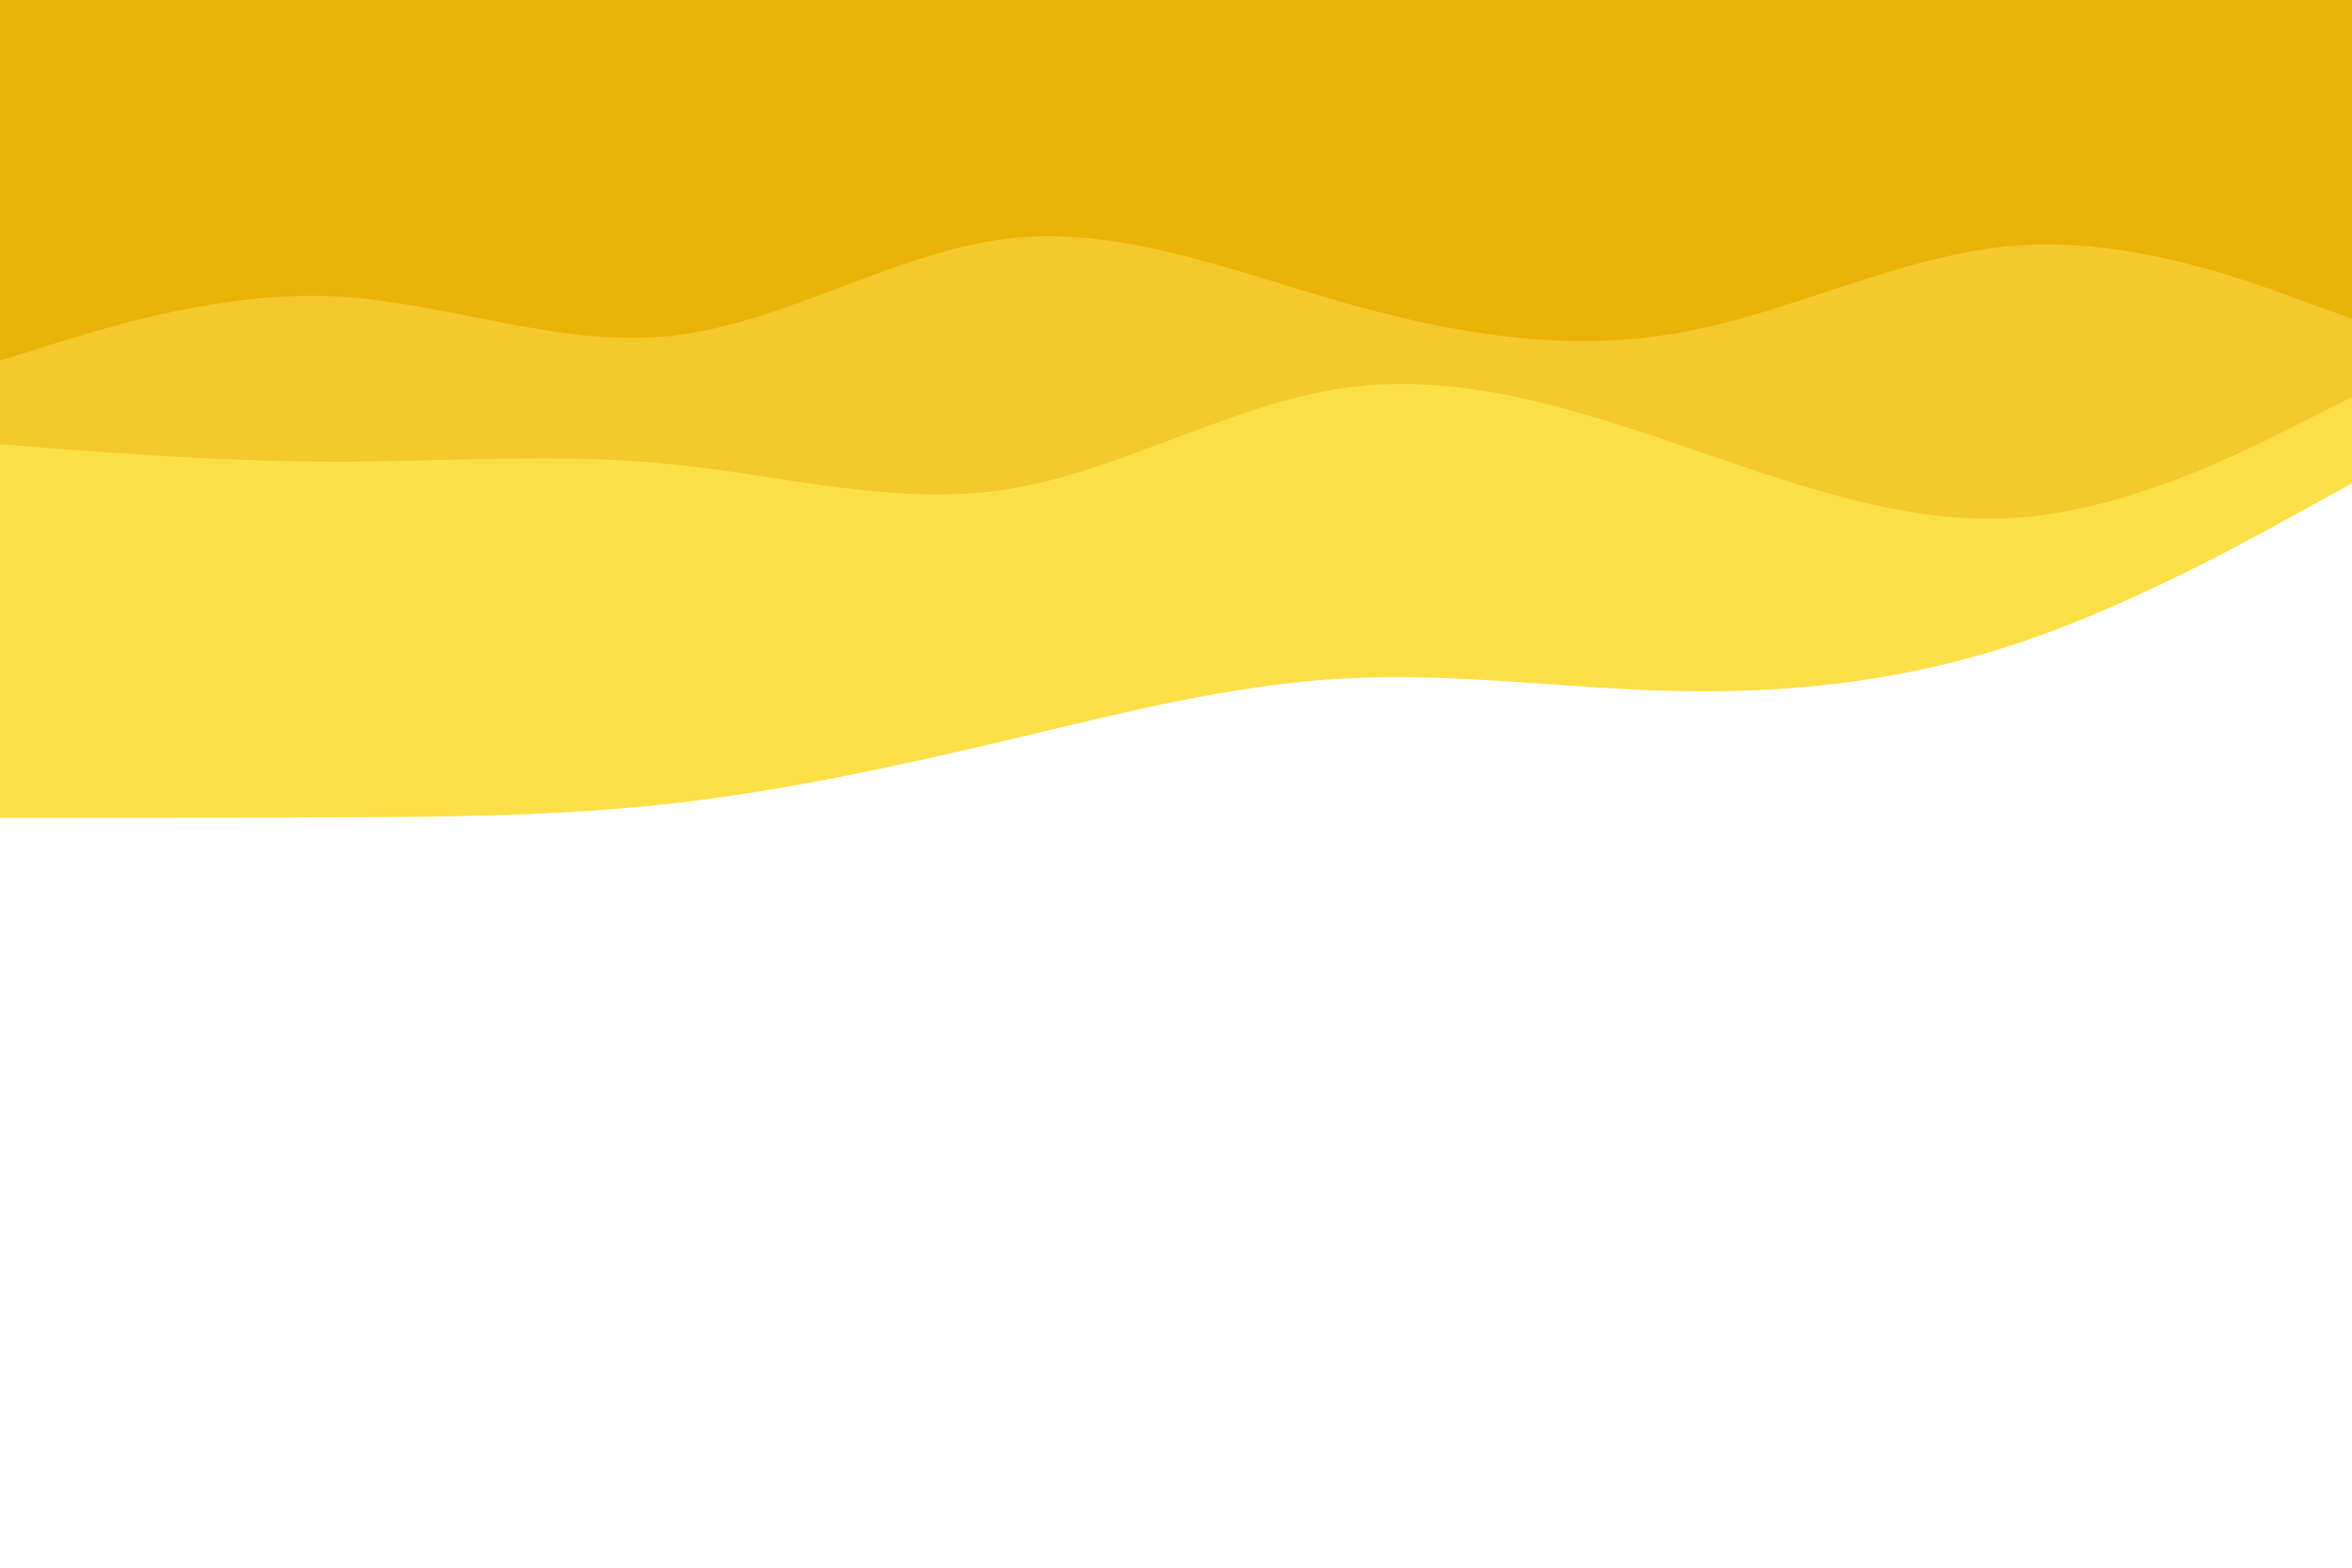 <svg id="visual" viewBox="0 0 900 600" width="900" height="600" xmlns="http://www.w3.org/2000/svg" xmlns:xlink="http://www.w3.org/1999/xlink" version="1.1"><path d="M0 313L21.5 313C43 313 86 313 128.8 312.8C171.7 312.7 214.3 312.3 257.2 307.5C300 302.7 343 293.3 385.8 283.2C428.7 273 471.3 262 514.2 259.7C557 257.3 600 263.7 642.8 264.5C685.7 265.3 728.3 260.7 771.2 246.5C814 232.3 857 208.7 878.5 196.8L900 185L900 0L878.5 0C857 0 814 0 771.2 0C728.3 0 685.7 0 642.8 0C600 0 557 0 514.2 0C471.3 0 428.7 0 385.8 0C343 0 300 0 257.2 0C214.3 0 171.7 0 128.8 0C86 0 43 0 21.5 0L0 0Z" fill="#fde047"></path><path d="M0 170L21.5 171.7C43 173.3 86 176.7 128.8 176.7C171.7 176.7 214.3 173.3 257.2 177.7C300 182 343 194 385.8 187.2C428.7 180.3 471.3 154.7 514.2 148.5C557 142.3 600 155.7 642.8 170.3C685.7 185 728.3 201 771.2 198.2C814 195.3 857 173.7 878.5 162.8L900 152L900 0L878.5 0C857 0 814 0 771.2 0C728.3 0 685.7 0 642.8 0C600 0 557 0 514.2 0C471.3 0 428.7 0 385.8 0C343 0 300 0 257.2 0C214.3 0 171.7 0 128.8 0C86 0 43 0 21.5 0L0 0Z" fill="#f4c92d"></path><path d="M0 138L21.5 131.3C43 124.7 86 111.3 128.8 113.5C171.7 115.7 214.3 133.3 257.2 128.5C300 123.7 343 96.3 385.8 91.3C428.7 86.3 471.3 103.7 514.2 115.8C557 128 600 135 642.8 127.3C685.7 119.7 728.3 97.3 771.2 94C814 90.7 857 106.3 878.5 114.2L900 122L900 0L878.5 0C857 0 814 0 771.2 0C728.3 0 685.7 0 642.8 0C600 0 557 0 514.2 0C471.3 0 428.7 0 385.8 0C343 0 300 0 257.2 0C214.3 0 171.7 0 128.8 0C86 0 43 0 21.5 0L0 0Z" fill="#eab308"></path></svg>